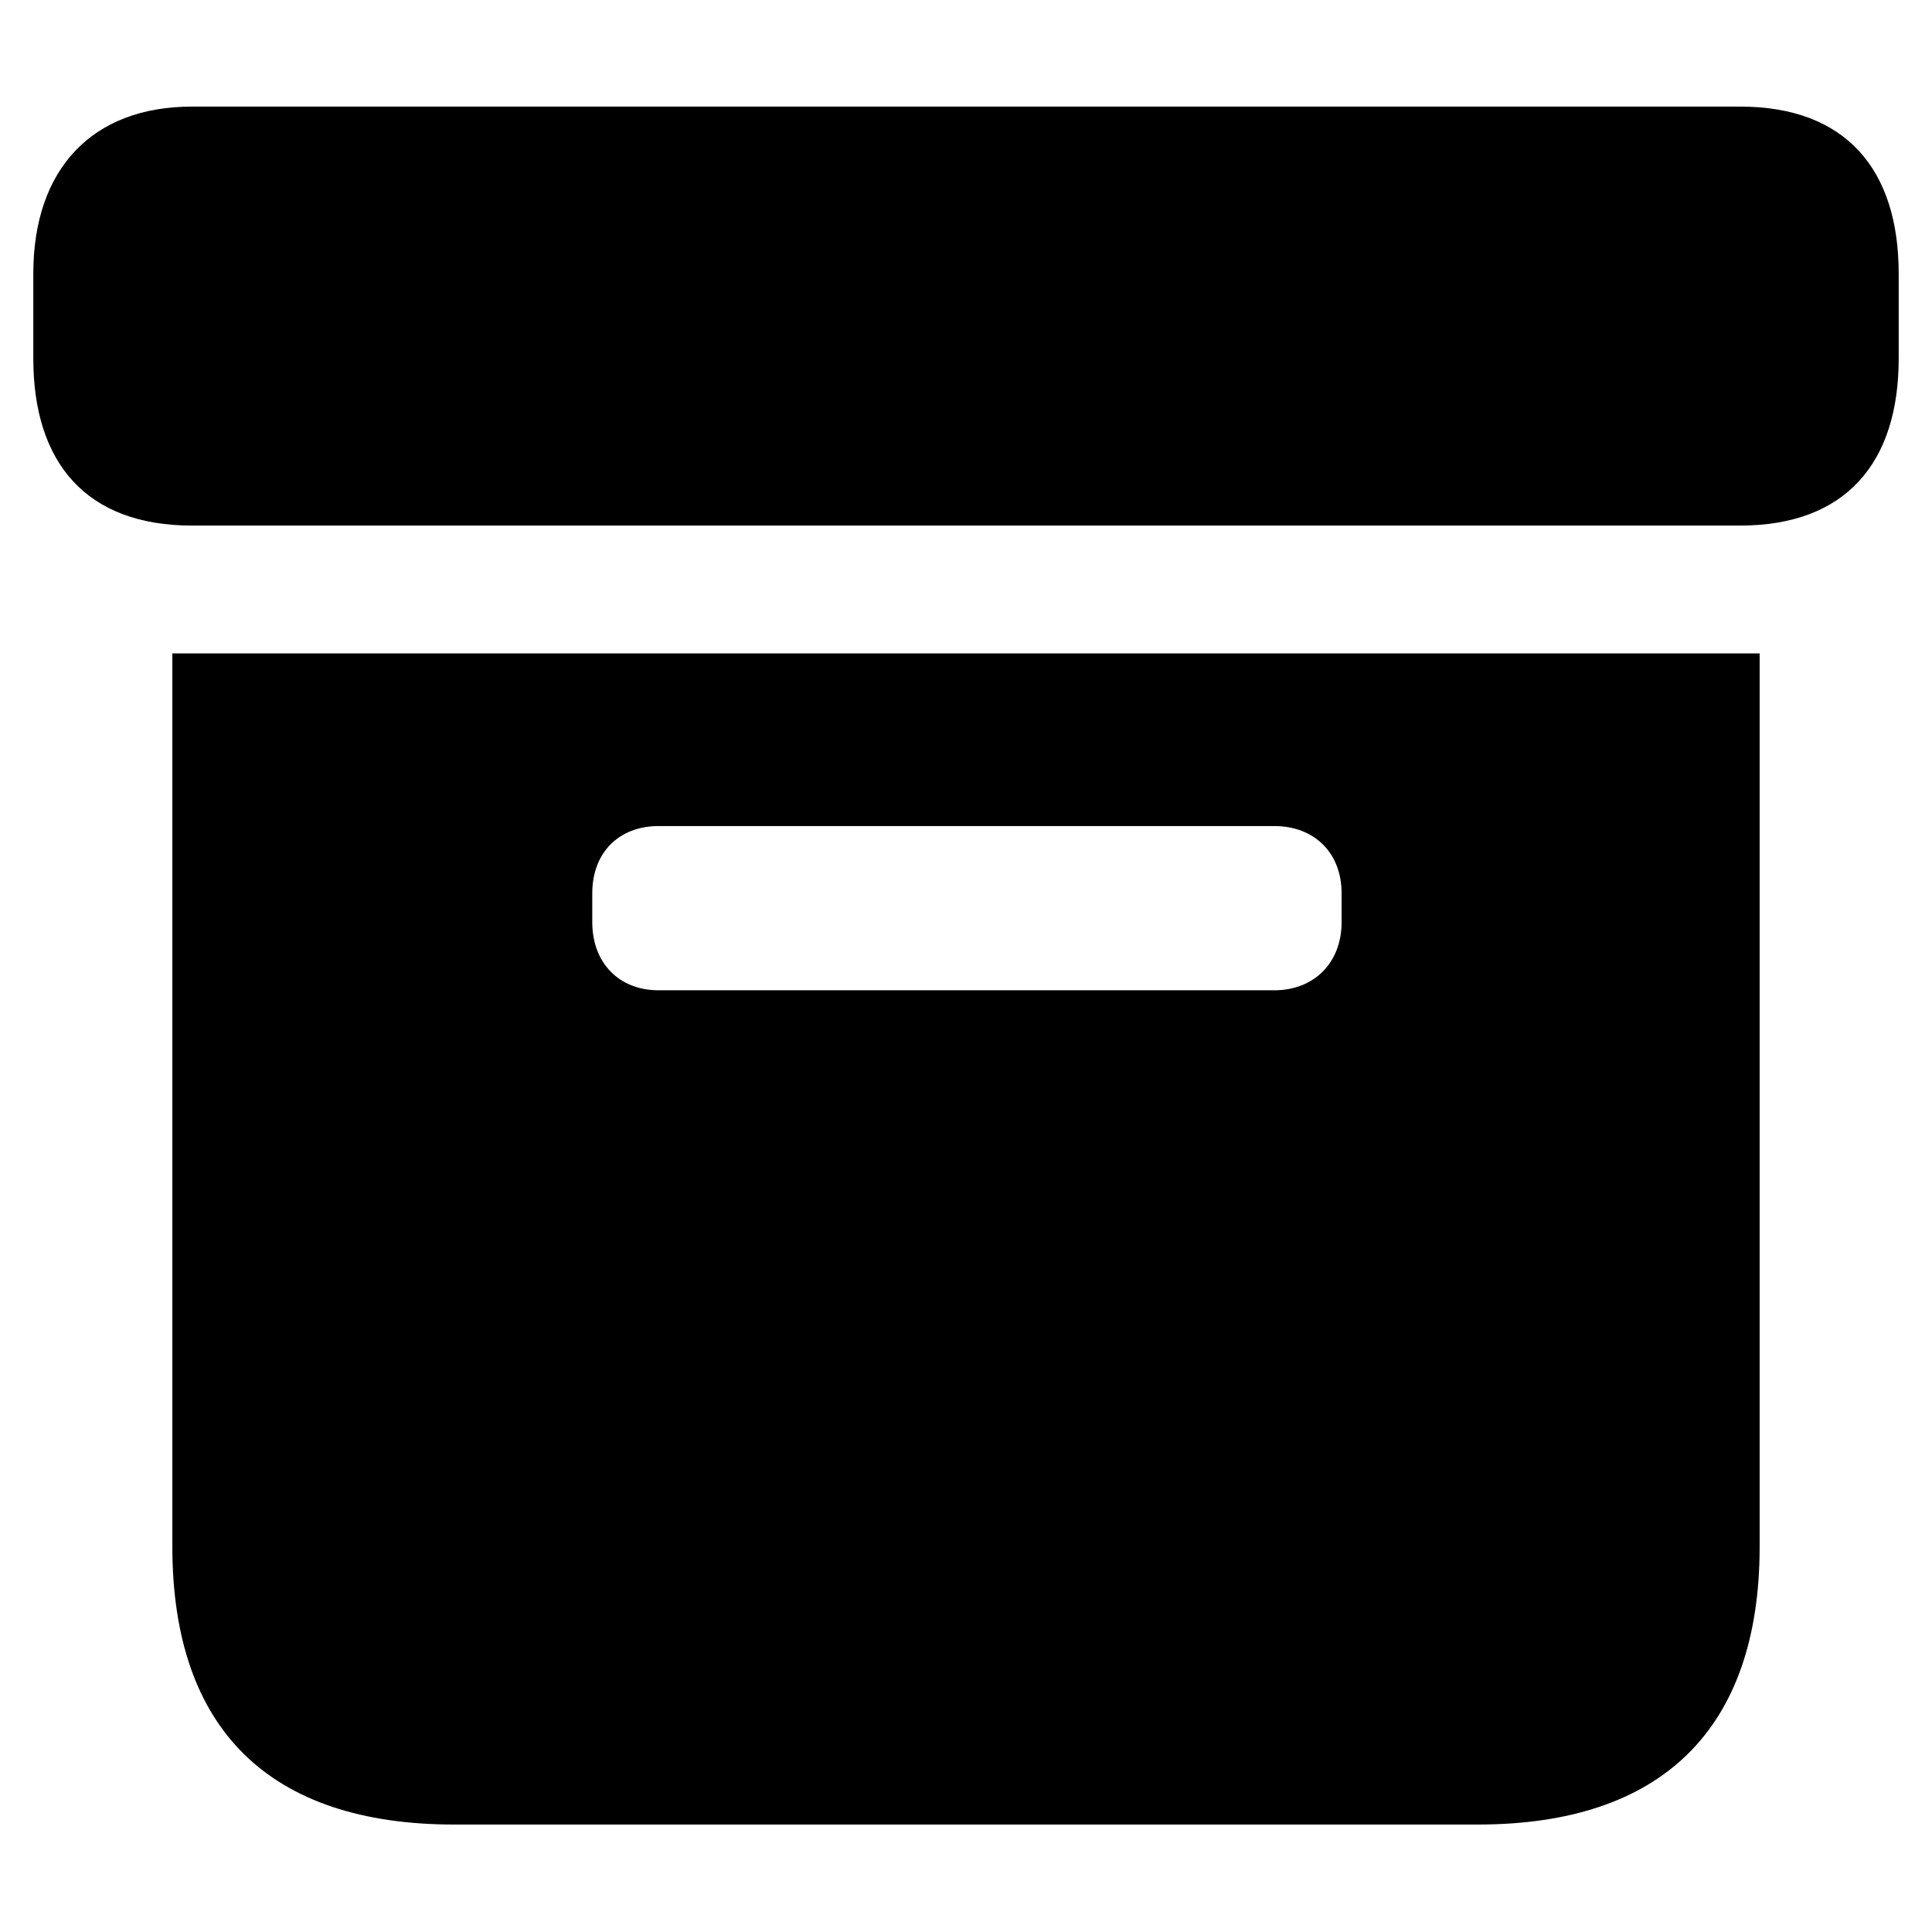 <svg xmlns="http://www.w3.org/2000/svg" width="290" height="290" viewBox="0 0 290 290">
  <path fill-rule="evenodd" d="M28.812,78.891 L261.188,78.891 C277.016,78.891 285,69.507 285,53.819 L285,41.073 C285,25.385 277.016,16 261.188,16 L28.812,16 C13.824,16 5,25.385 5,41.073 L5,53.819 C5,69.507 12.984,78.891 28.812,78.891 Z M68.172,273.869 L221.828,273.869 C249.422,273.869 264.13,259.582 264.13,232.128 L264.13,98.081 L25.87,98.081 L25.87,232.128 C25.87,259.722 40.578,273.869 68.172,273.869 Z M98.847,148.646 C92.964,148.646 88.902,144.584 88.902,138.421 L88.902,134.079 C88.902,127.916 92.964,123.994 98.847,123.994 L191.293,123.994 C197.176,123.994 201.378,127.916 201.378,134.079 L201.378,138.421 C201.378,144.584 197.176,148.646 191.293,148.646 L98.847,148.646 Z"/>
</svg>

